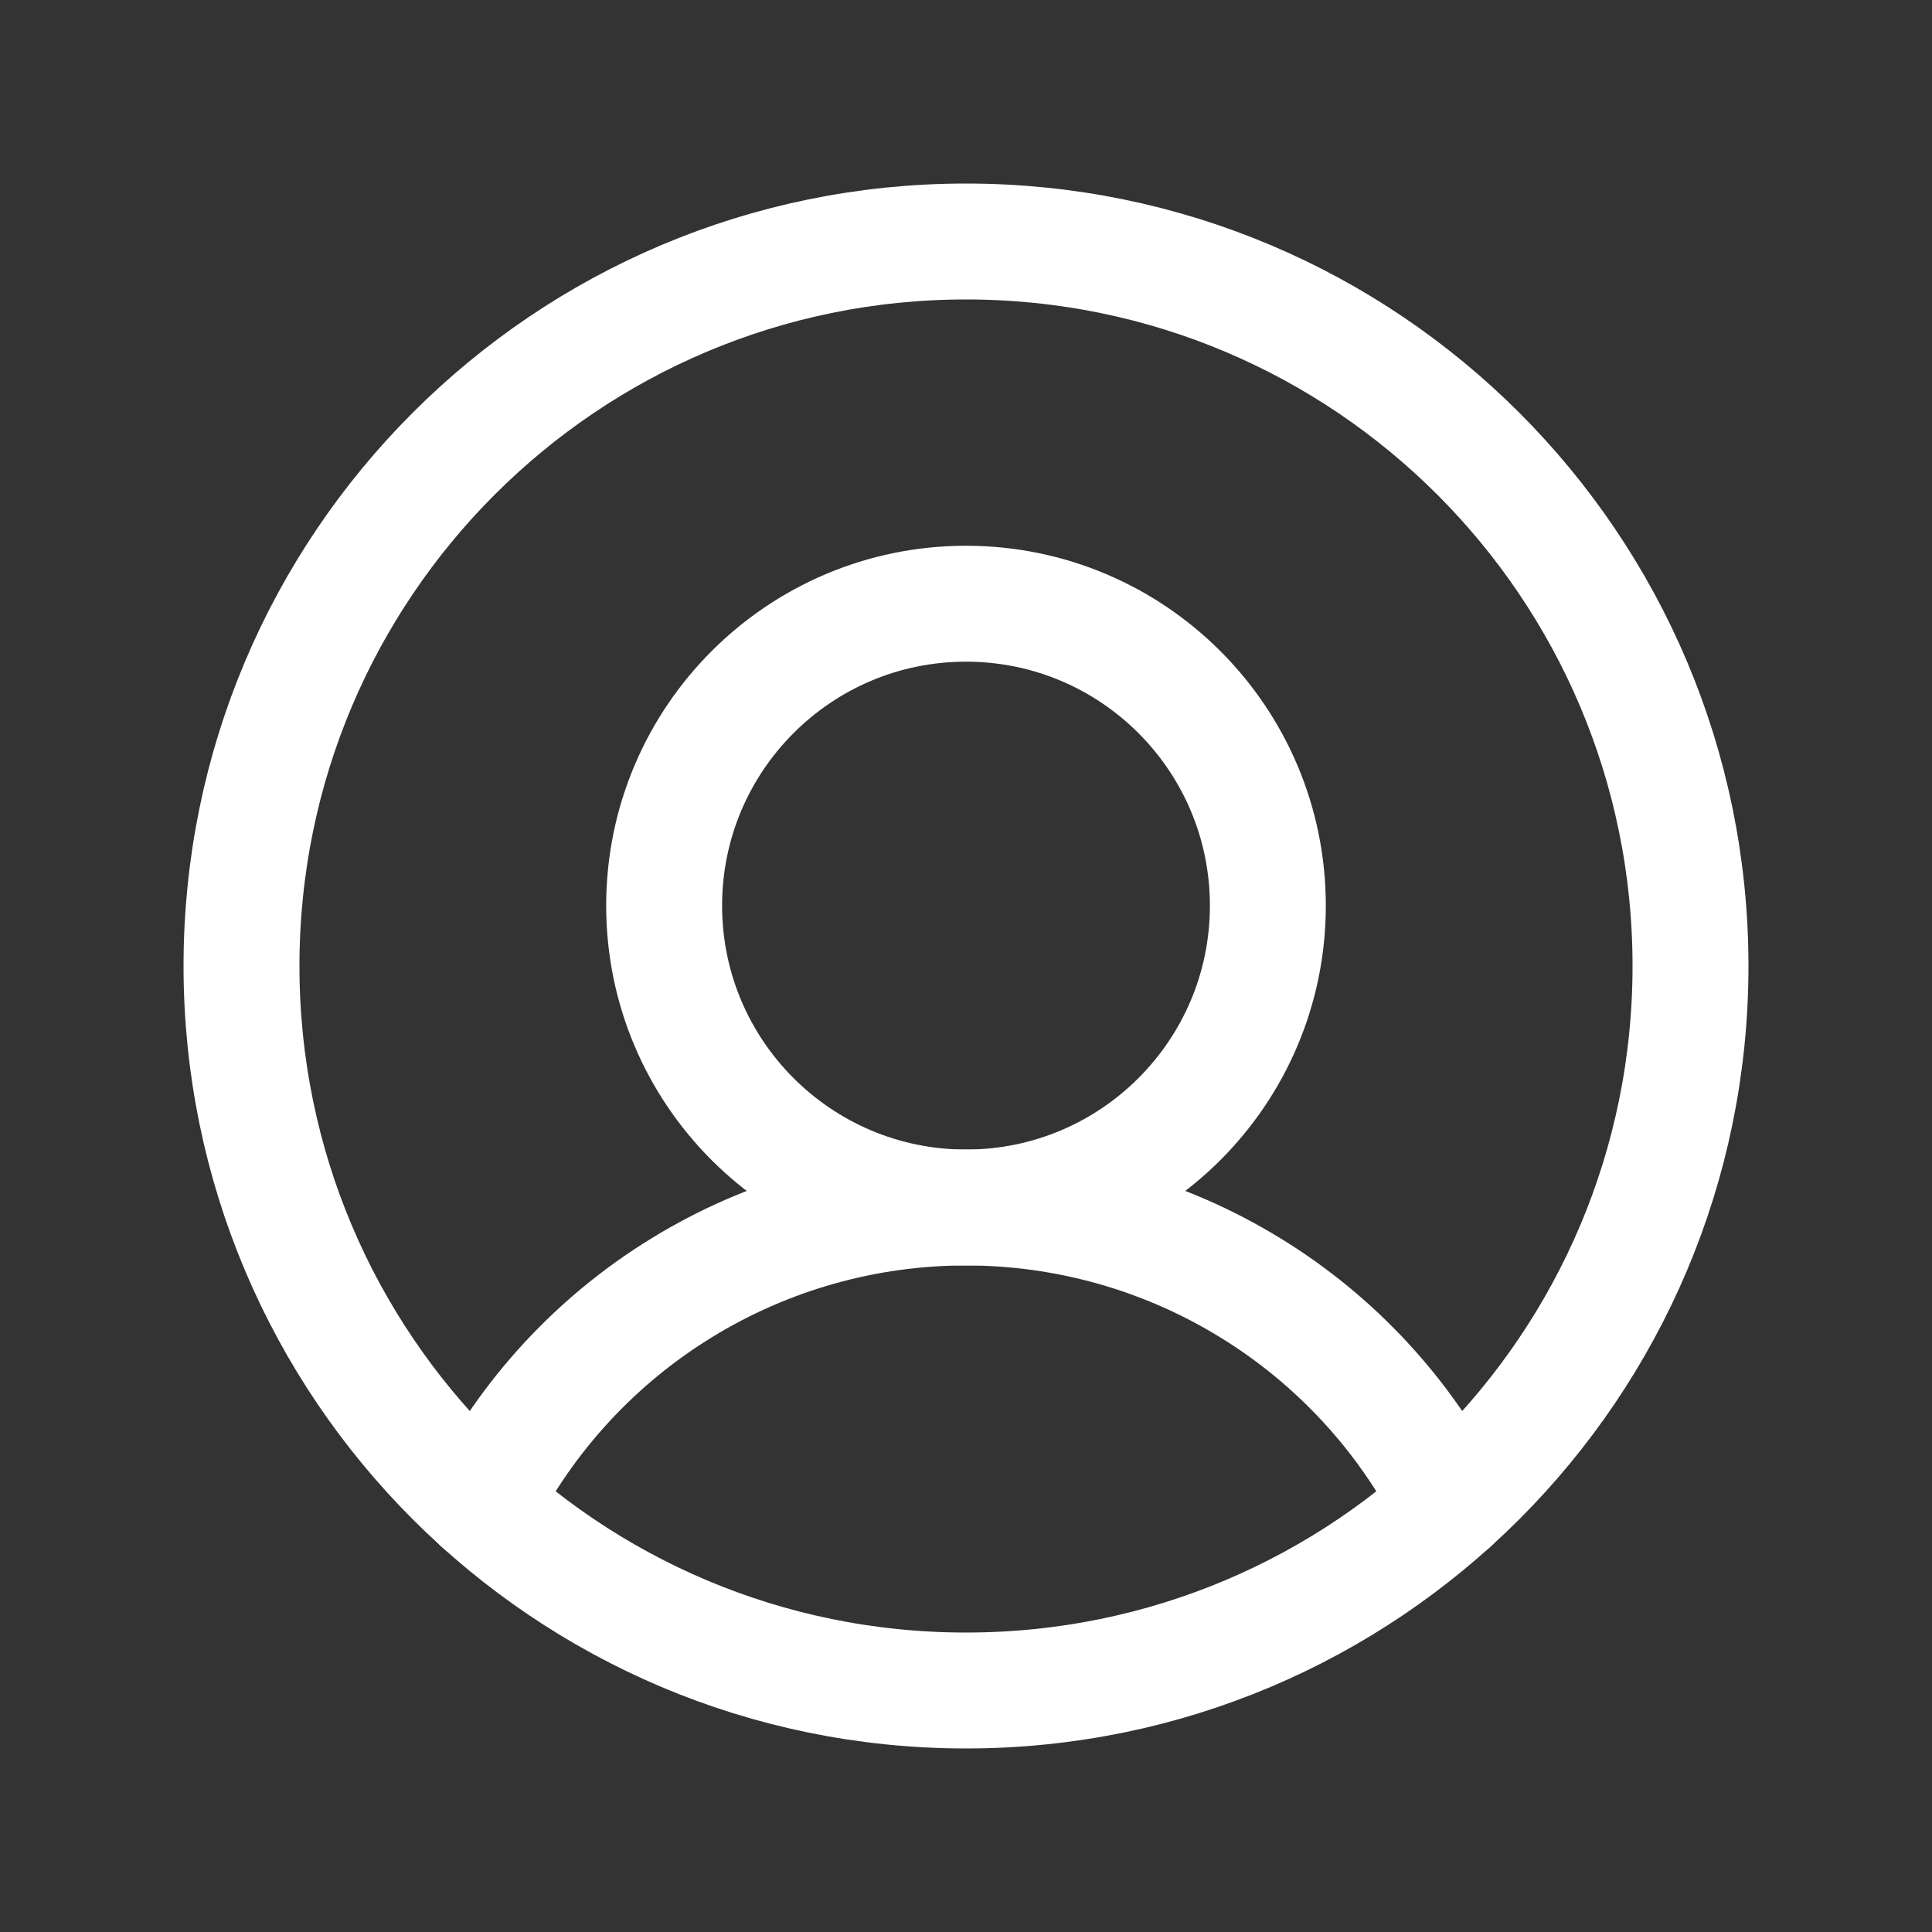 <svg width="25" height="25" viewBox="0 0 25 25" fill="none" xmlns="http://www.w3.org/2000/svg">
<rect x="0" y="0" width="25" height="25" fill="#333333" stroke="none"/>
<path d="M12.5 21.875C17.678 21.875 21.875 17.678 21.875 12.5C21.875 7.322 17.678 3.125 12.5 3.125C7.322 3.125 3.125 7.322 3.125 12.5C3.125 17.678 7.322 21.875 12.5 21.875Z" stroke="white" stroke-width="1.5" stroke-miterlimit="10"/>
<path d="M12.5 15.625C14.657 15.625 16.406 13.876 16.406 11.719C16.406 9.561 14.657 7.812 12.5 7.812C10.343 7.812 8.594 9.561 8.594 11.719C8.594 13.876 10.343 15.625 12.5 15.625Z" stroke="white" stroke-width="1.5" stroke-miterlimit="10"/>
<path d="M6.23 19.47C6.819 18.313 7.716 17.341 8.823 16.663C9.929 15.984 11.202 15.625 12.5 15.625C13.798 15.625 15.071 15.984 16.177 16.663C17.284 17.341 18.181 18.313 18.77 19.47" stroke="white" stroke-width="1.5" stroke-linecap="round" stroke-linejoin="round"/>
</svg>

